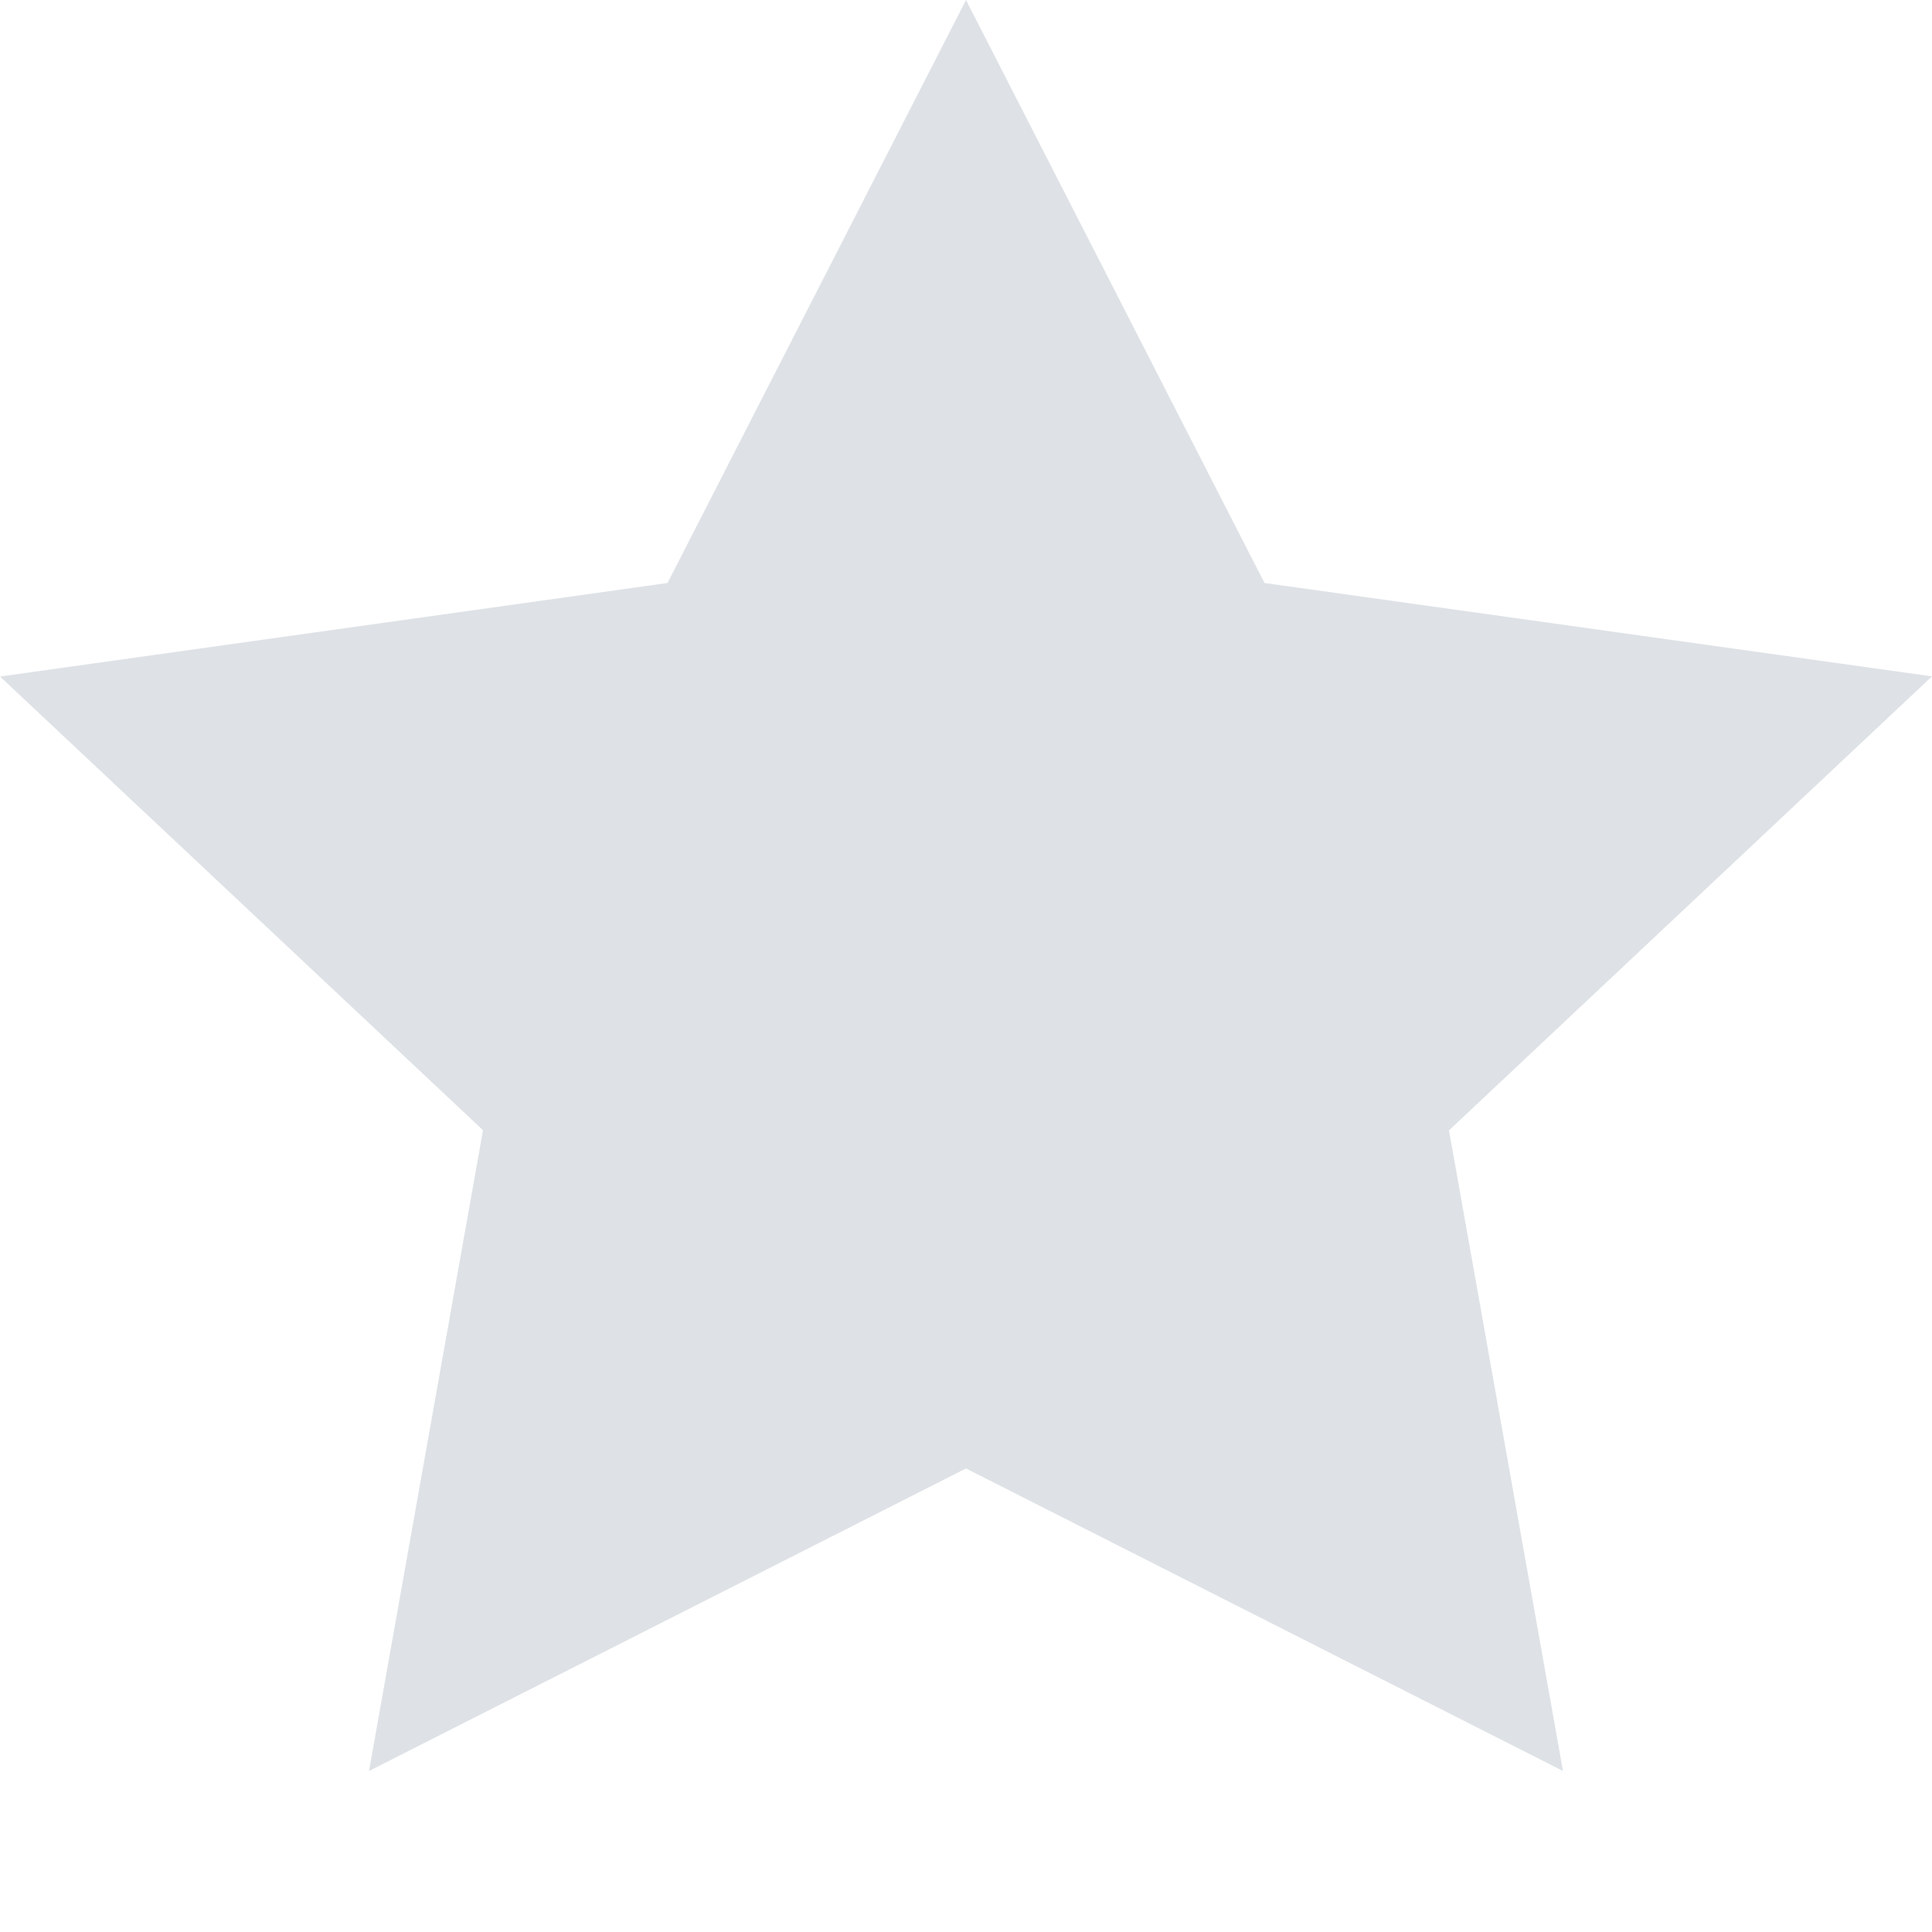 <svg class="" xmlns="http://www.w3.org/2000/svg" width="12" height="12" viewBox="0 0 12 12"><path fill="#DEE2E6" fill-rule="evenodd" d="M6 9.121L2.292 11 3 7.02 0 4.202l4.146-.581L6 0l1.854 3.621 4.146.58-3 2.82L9.708 11z"></path></svg>